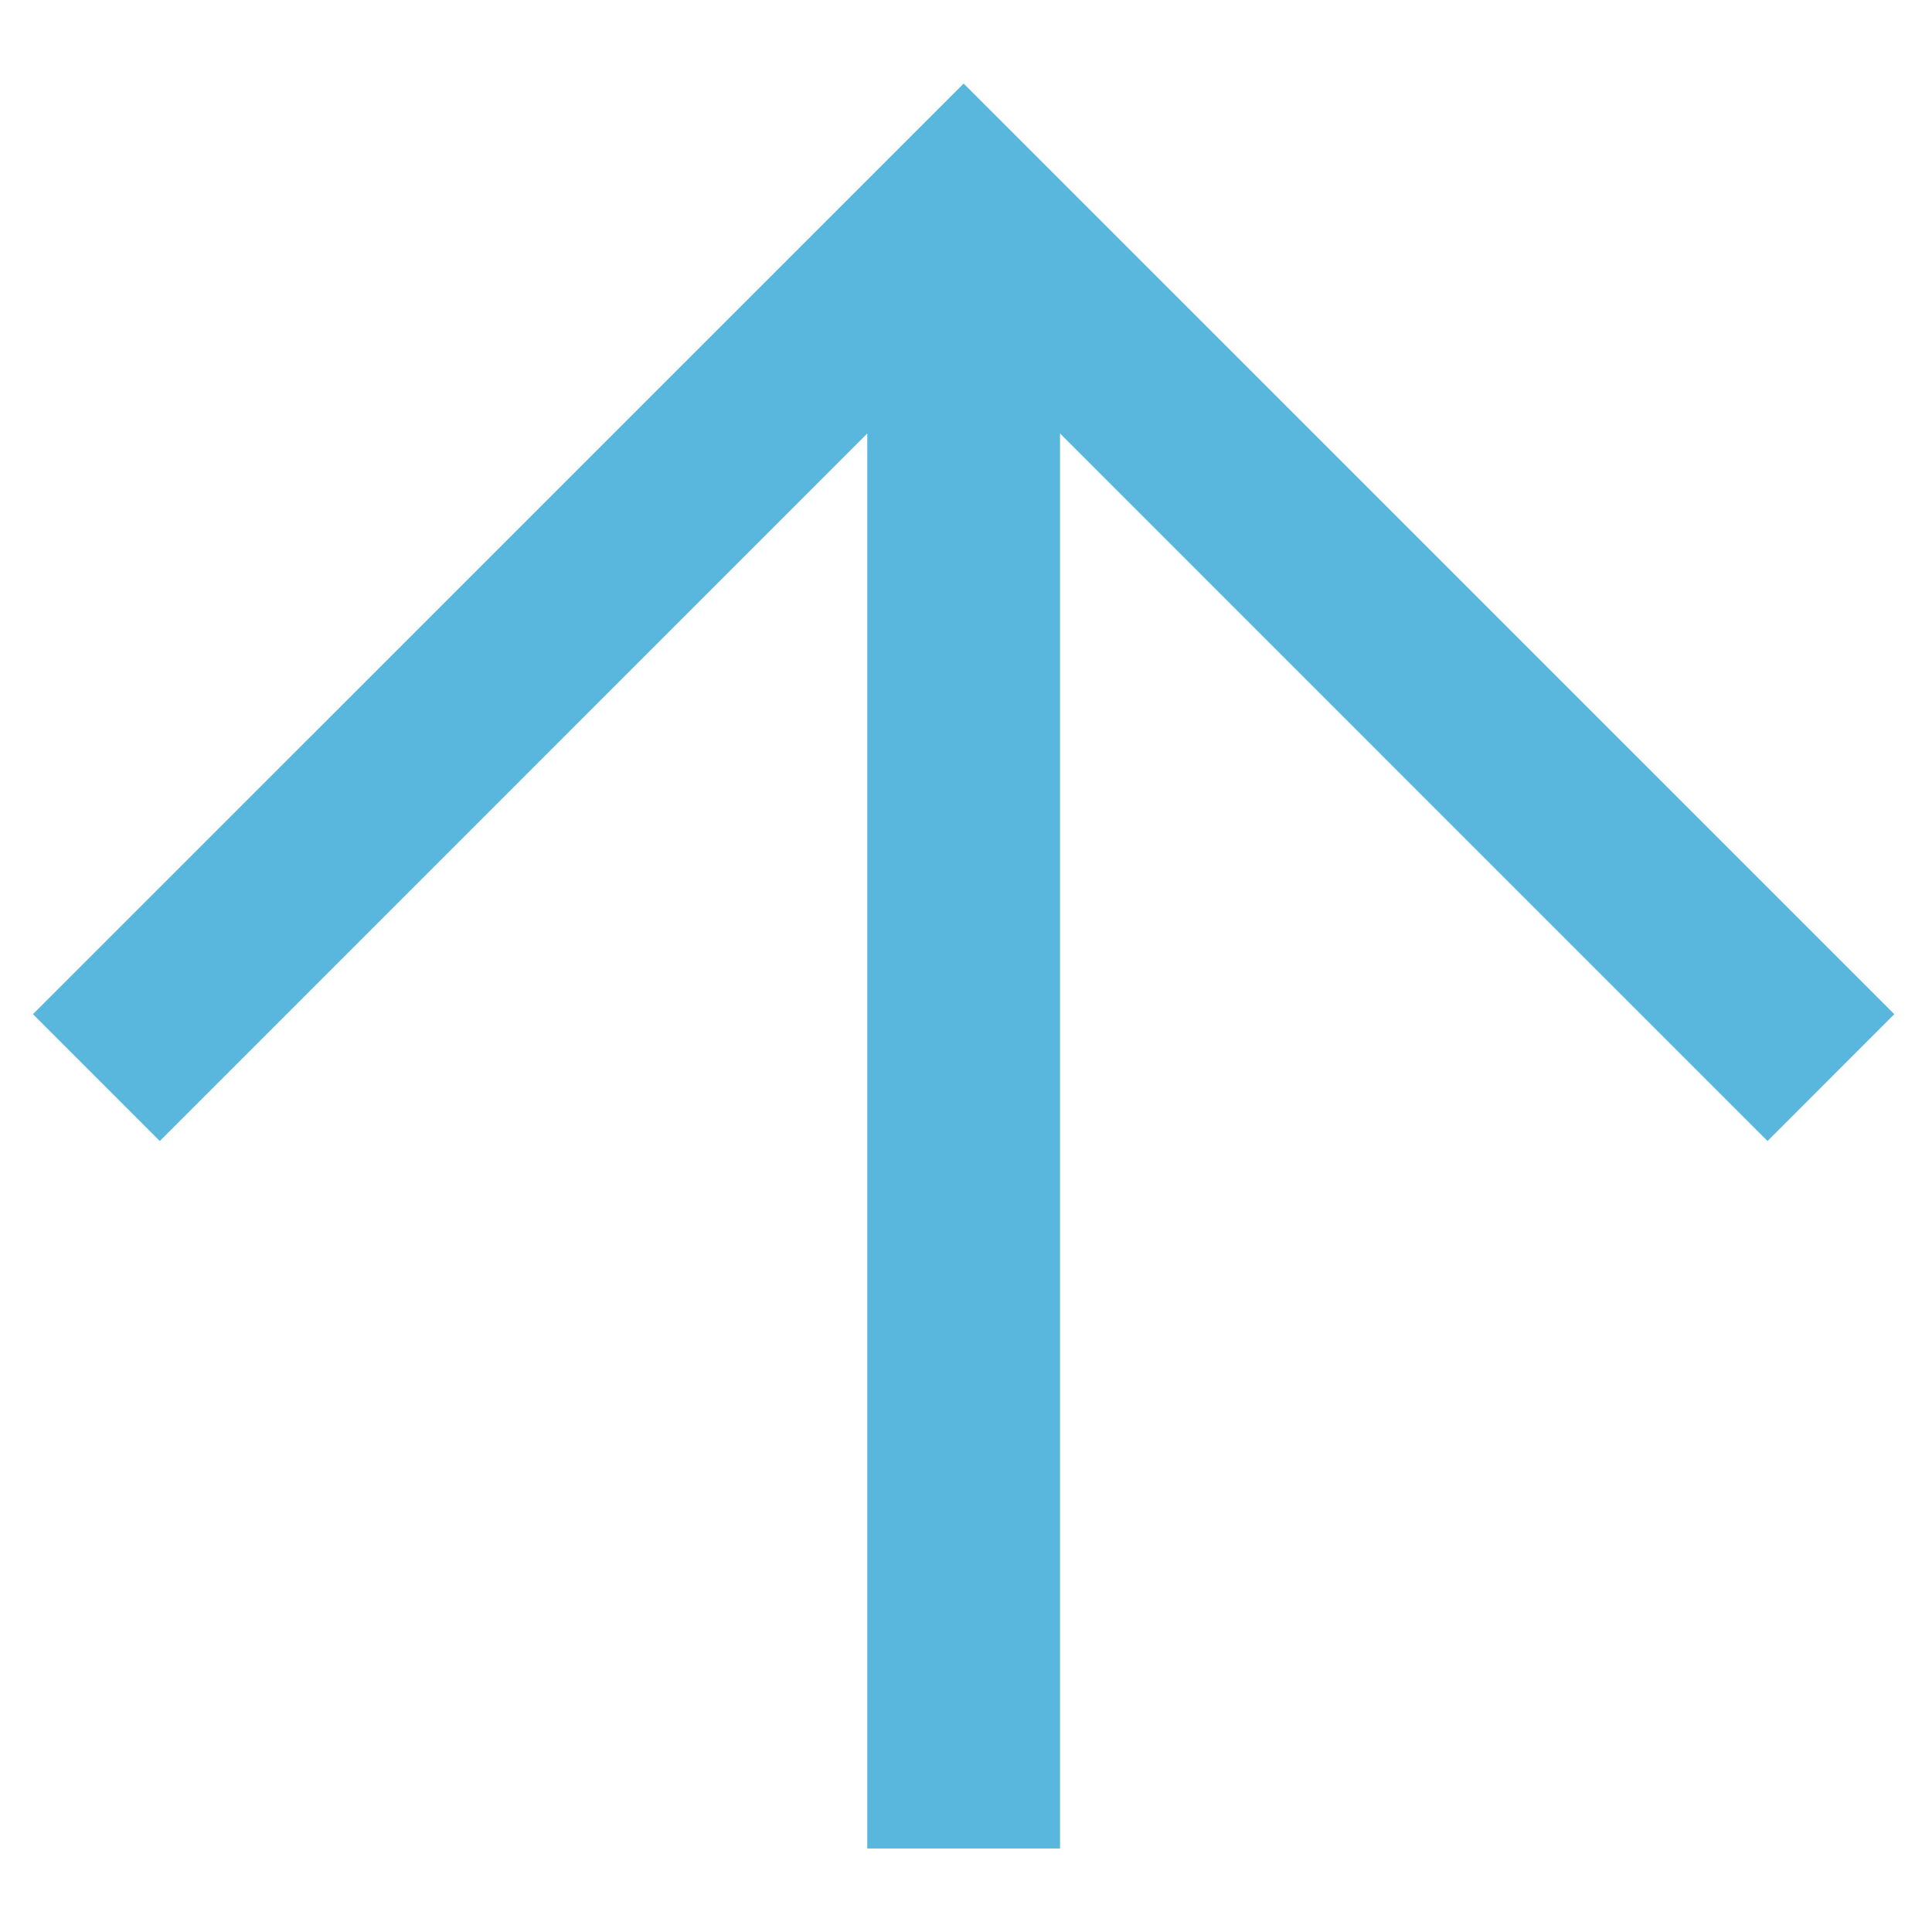 <?xml version="1.0" encoding="utf-8"?>
<!-- Generator: Adobe Illustrator 16.2.0, SVG Export Plug-In . SVG Version: 6.00 Build 0)  -->
<!DOCTYPE svg PUBLIC "-//W3C//DTD SVG 1.1//EN" "http://www.w3.org/Graphics/SVG/1.1/DTD/svg11.dtd">
<svg version="1.1" id="Layer_1" xmlns="http://www.w3.org/2000/svg" xmlns:xlink="http://www.w3.org/1999/xlink" x="0px" y="0px"
	 width="128px" height="128px" viewBox="0 0 128 128" enable-background="new 0 0 128 128" xml:space="preserve">
<g id="Icon_Arrow_Left_2_">
	<g>
		<polygon fill="#59B6DC" points="2.183,67.191 63.844,5.537 125.502,67.191 117.104,75.596 63.844,22.333 10.587,75.596 		"/>
		<rect x="57.459" y="13.935" fill="#59B6DC" width="12.77" height="108.533"/>
	</g>
</g>
</svg>
